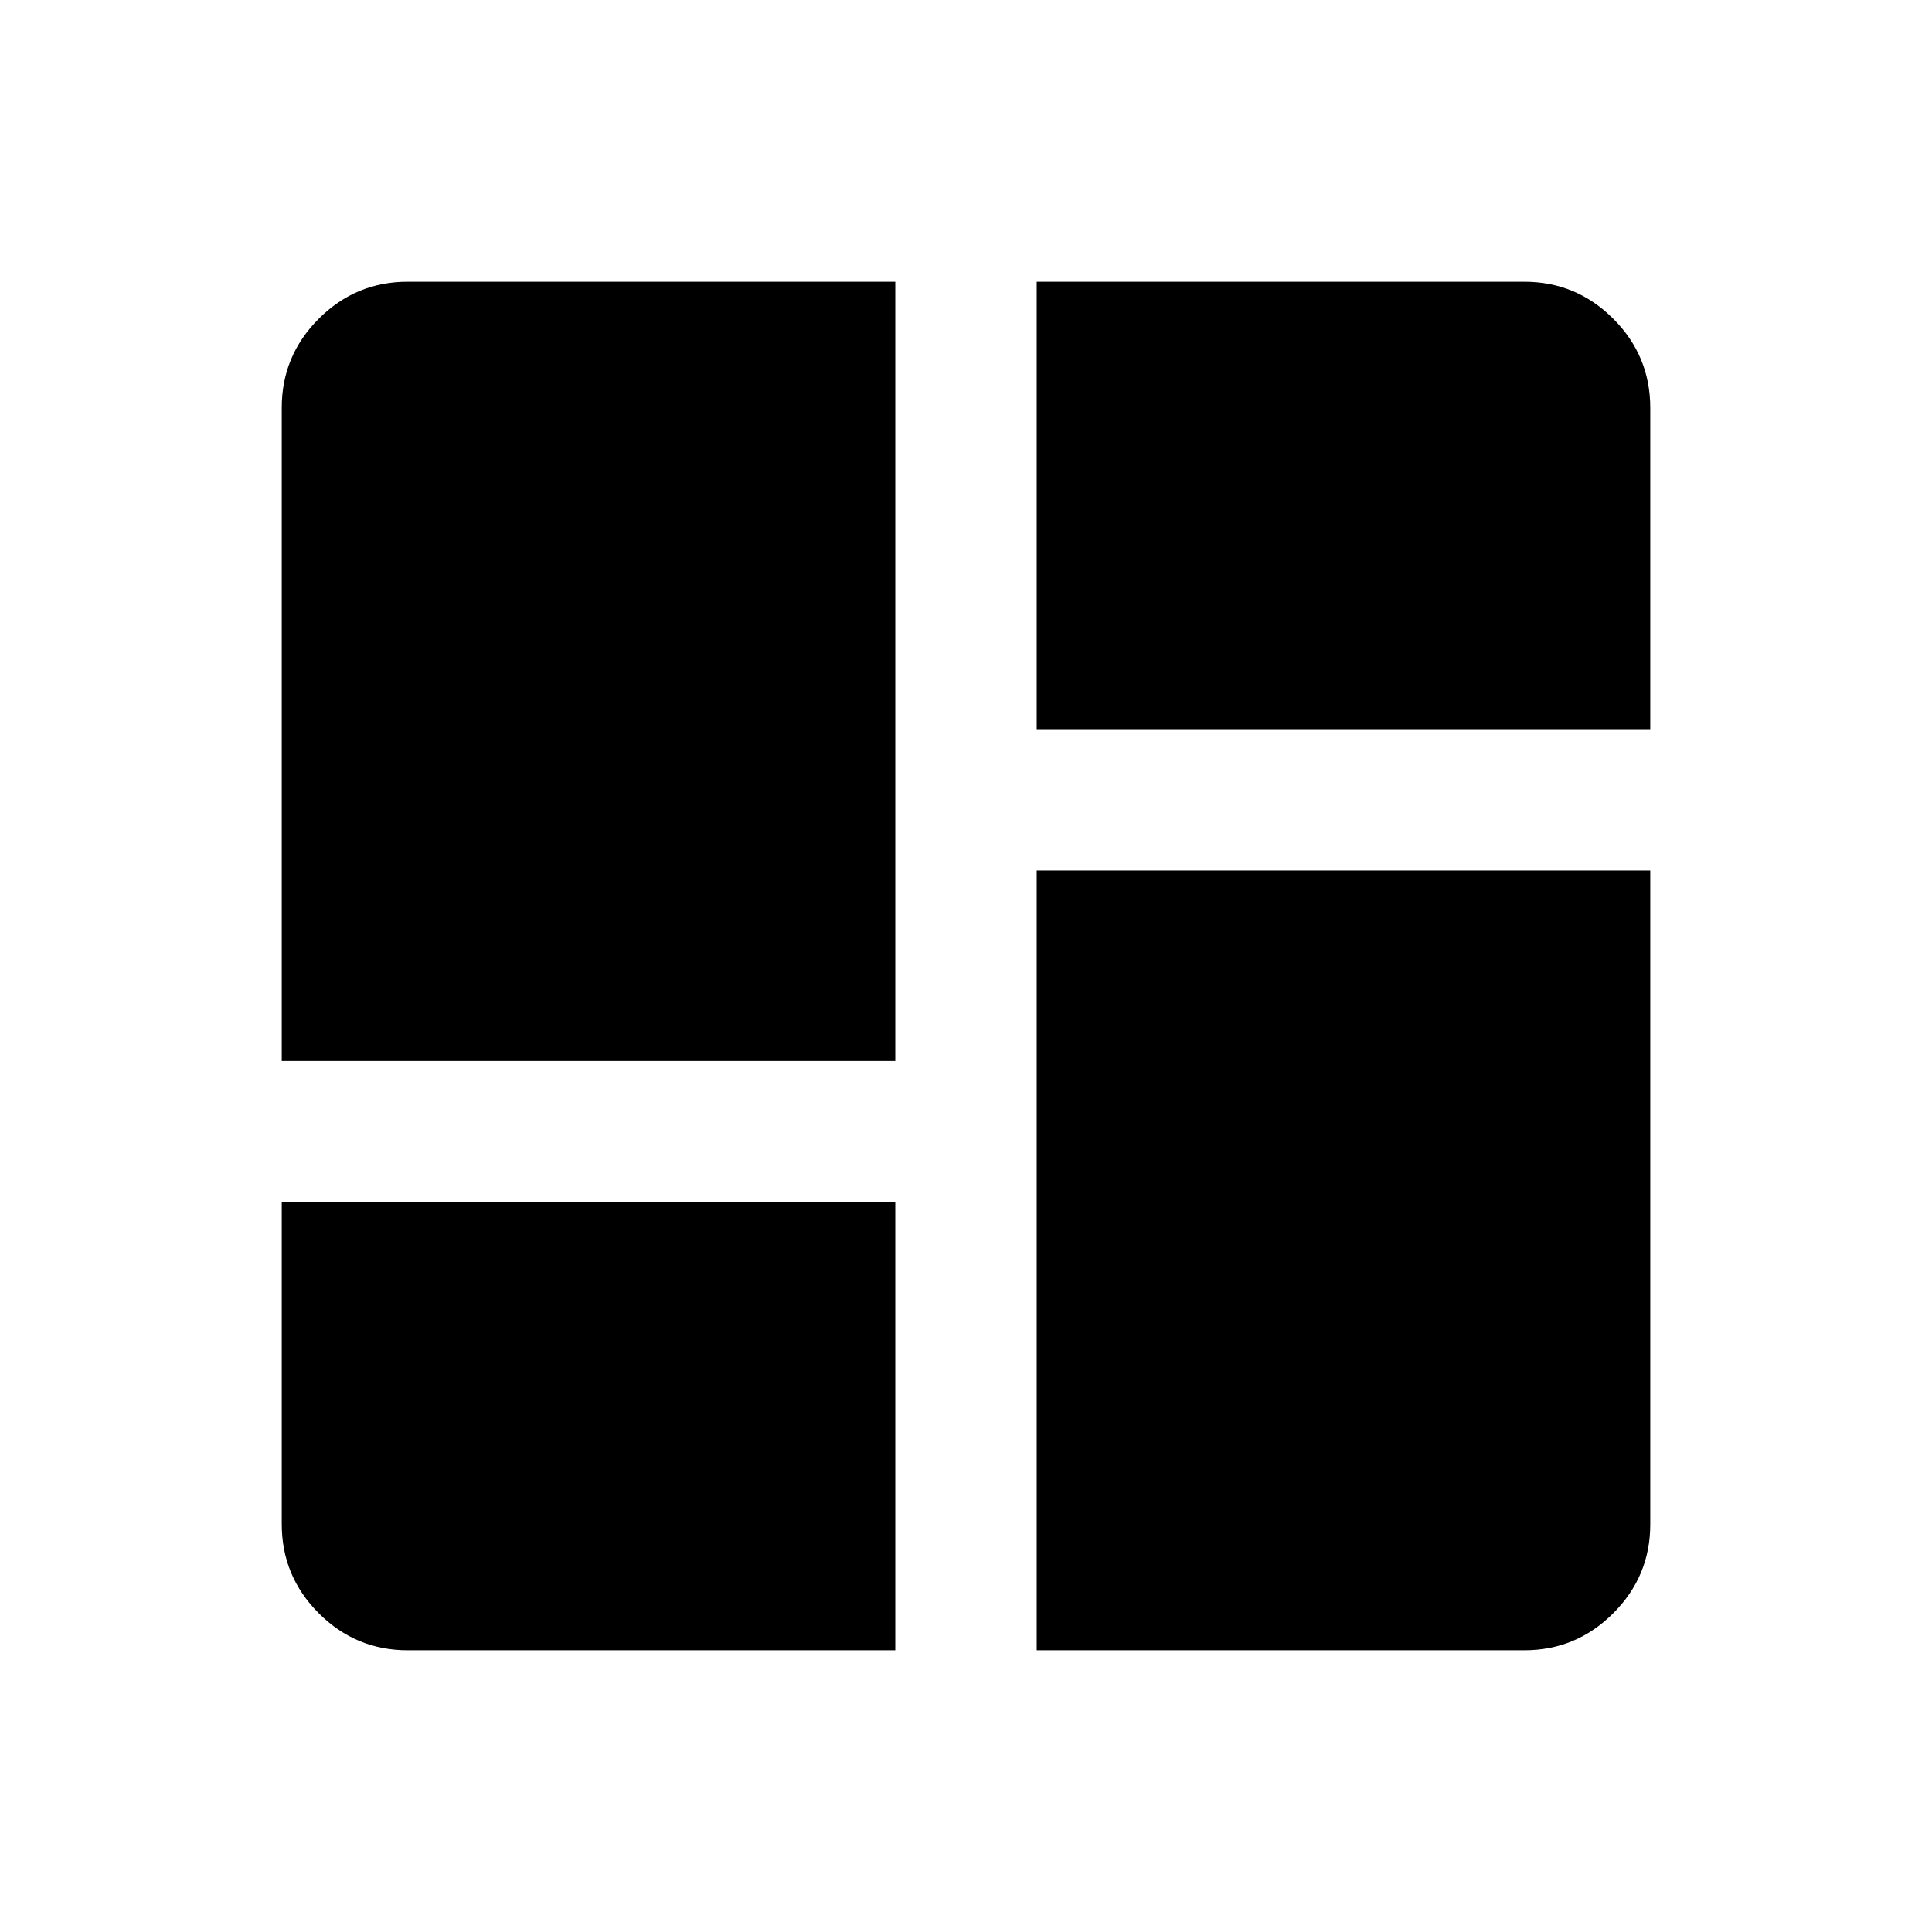 <svg xmlns="http://www.w3.org/2000/svg" height="40" viewBox="0 -960 960 960" width="40"><path d="M140-432.82v-324.62q0-25.78 18.39-44.17T202.56-820h242.31v387.18H140ZM515.13-820h242.31q25.78 0 44.17 18.39t18.39 44.3v159.62H515.13V-820Zm0 680v-387.44H820v324.88q0 25.78-18.39 44.17T757.44-140H515.13ZM140-362.56h304.87V-140H202.56q-25.78 0-44.17-18.39T140-202.69v-159.87Z"/></svg>
